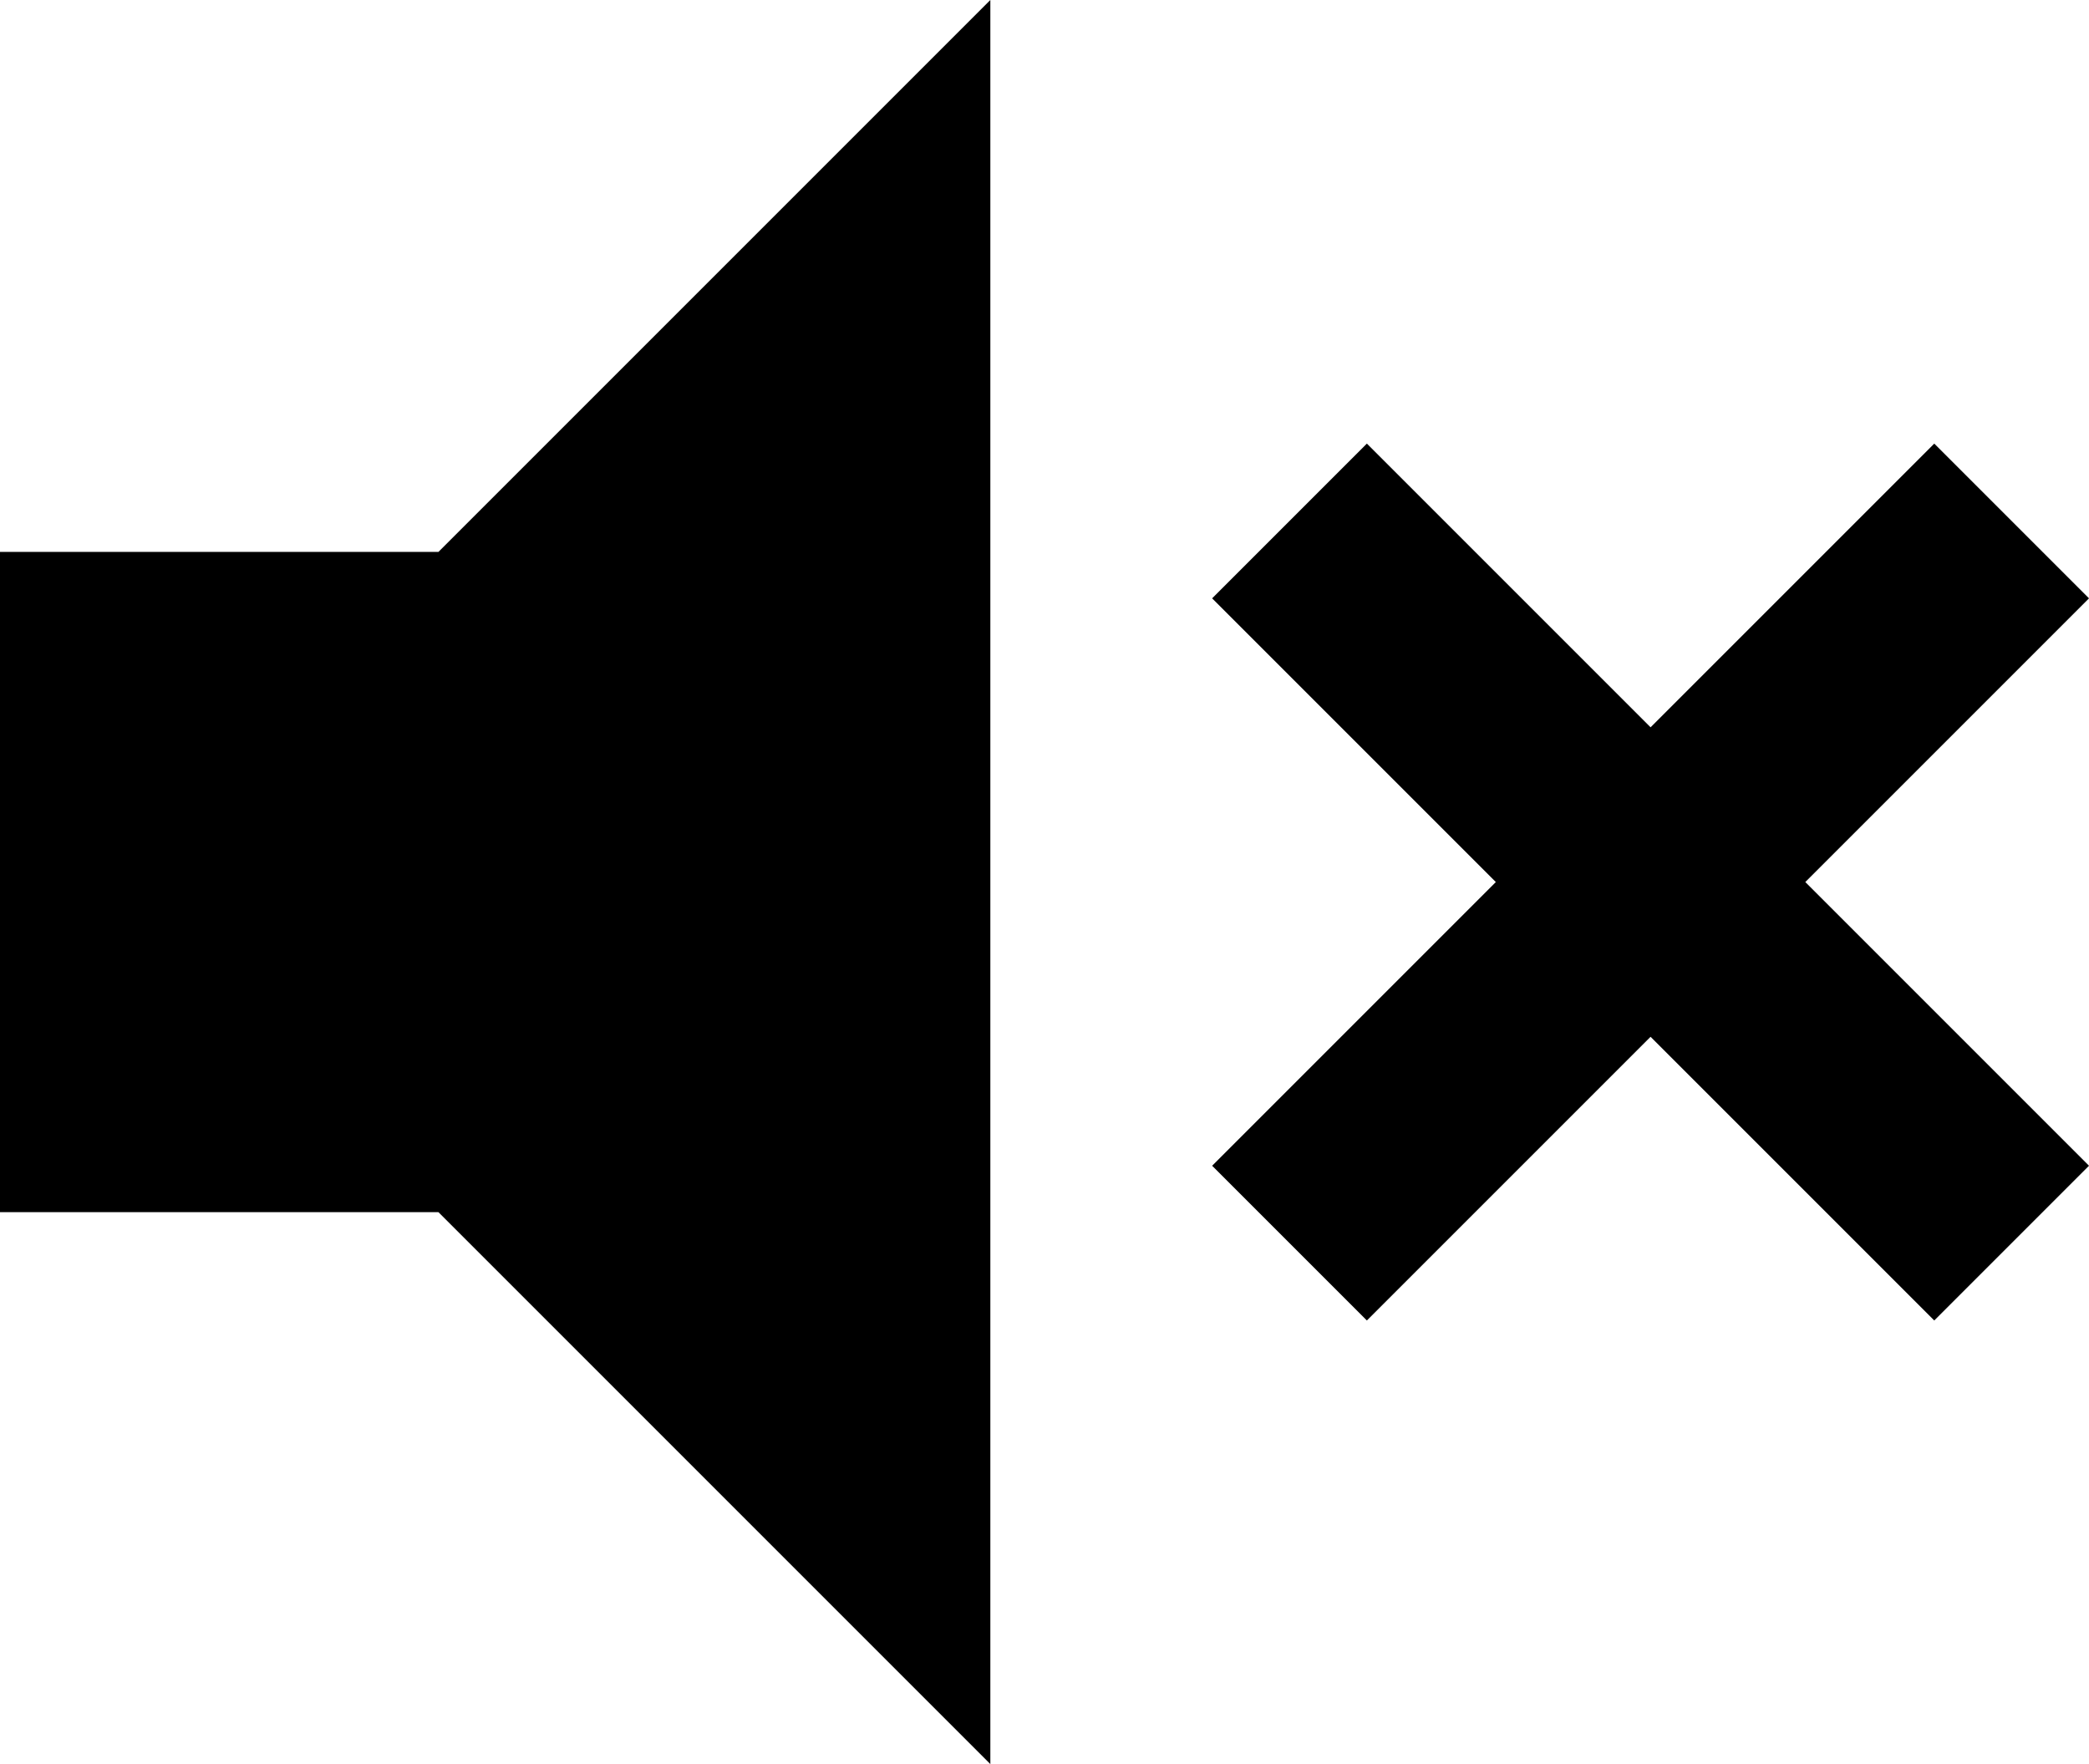 <svg xmlns="http://www.w3.org/2000/svg" viewBox="64 21 405 342">
      <g transform="scale(1 -1) translate(0 -384)">
        <path d="M64 256H149L256 363V21L149 128H64ZM354 192 299 247 329 277 384 222 439 277 469 247 414 192 469 137 439 107 384 162 329 107 299 137Z" />
      </g>
    </svg>